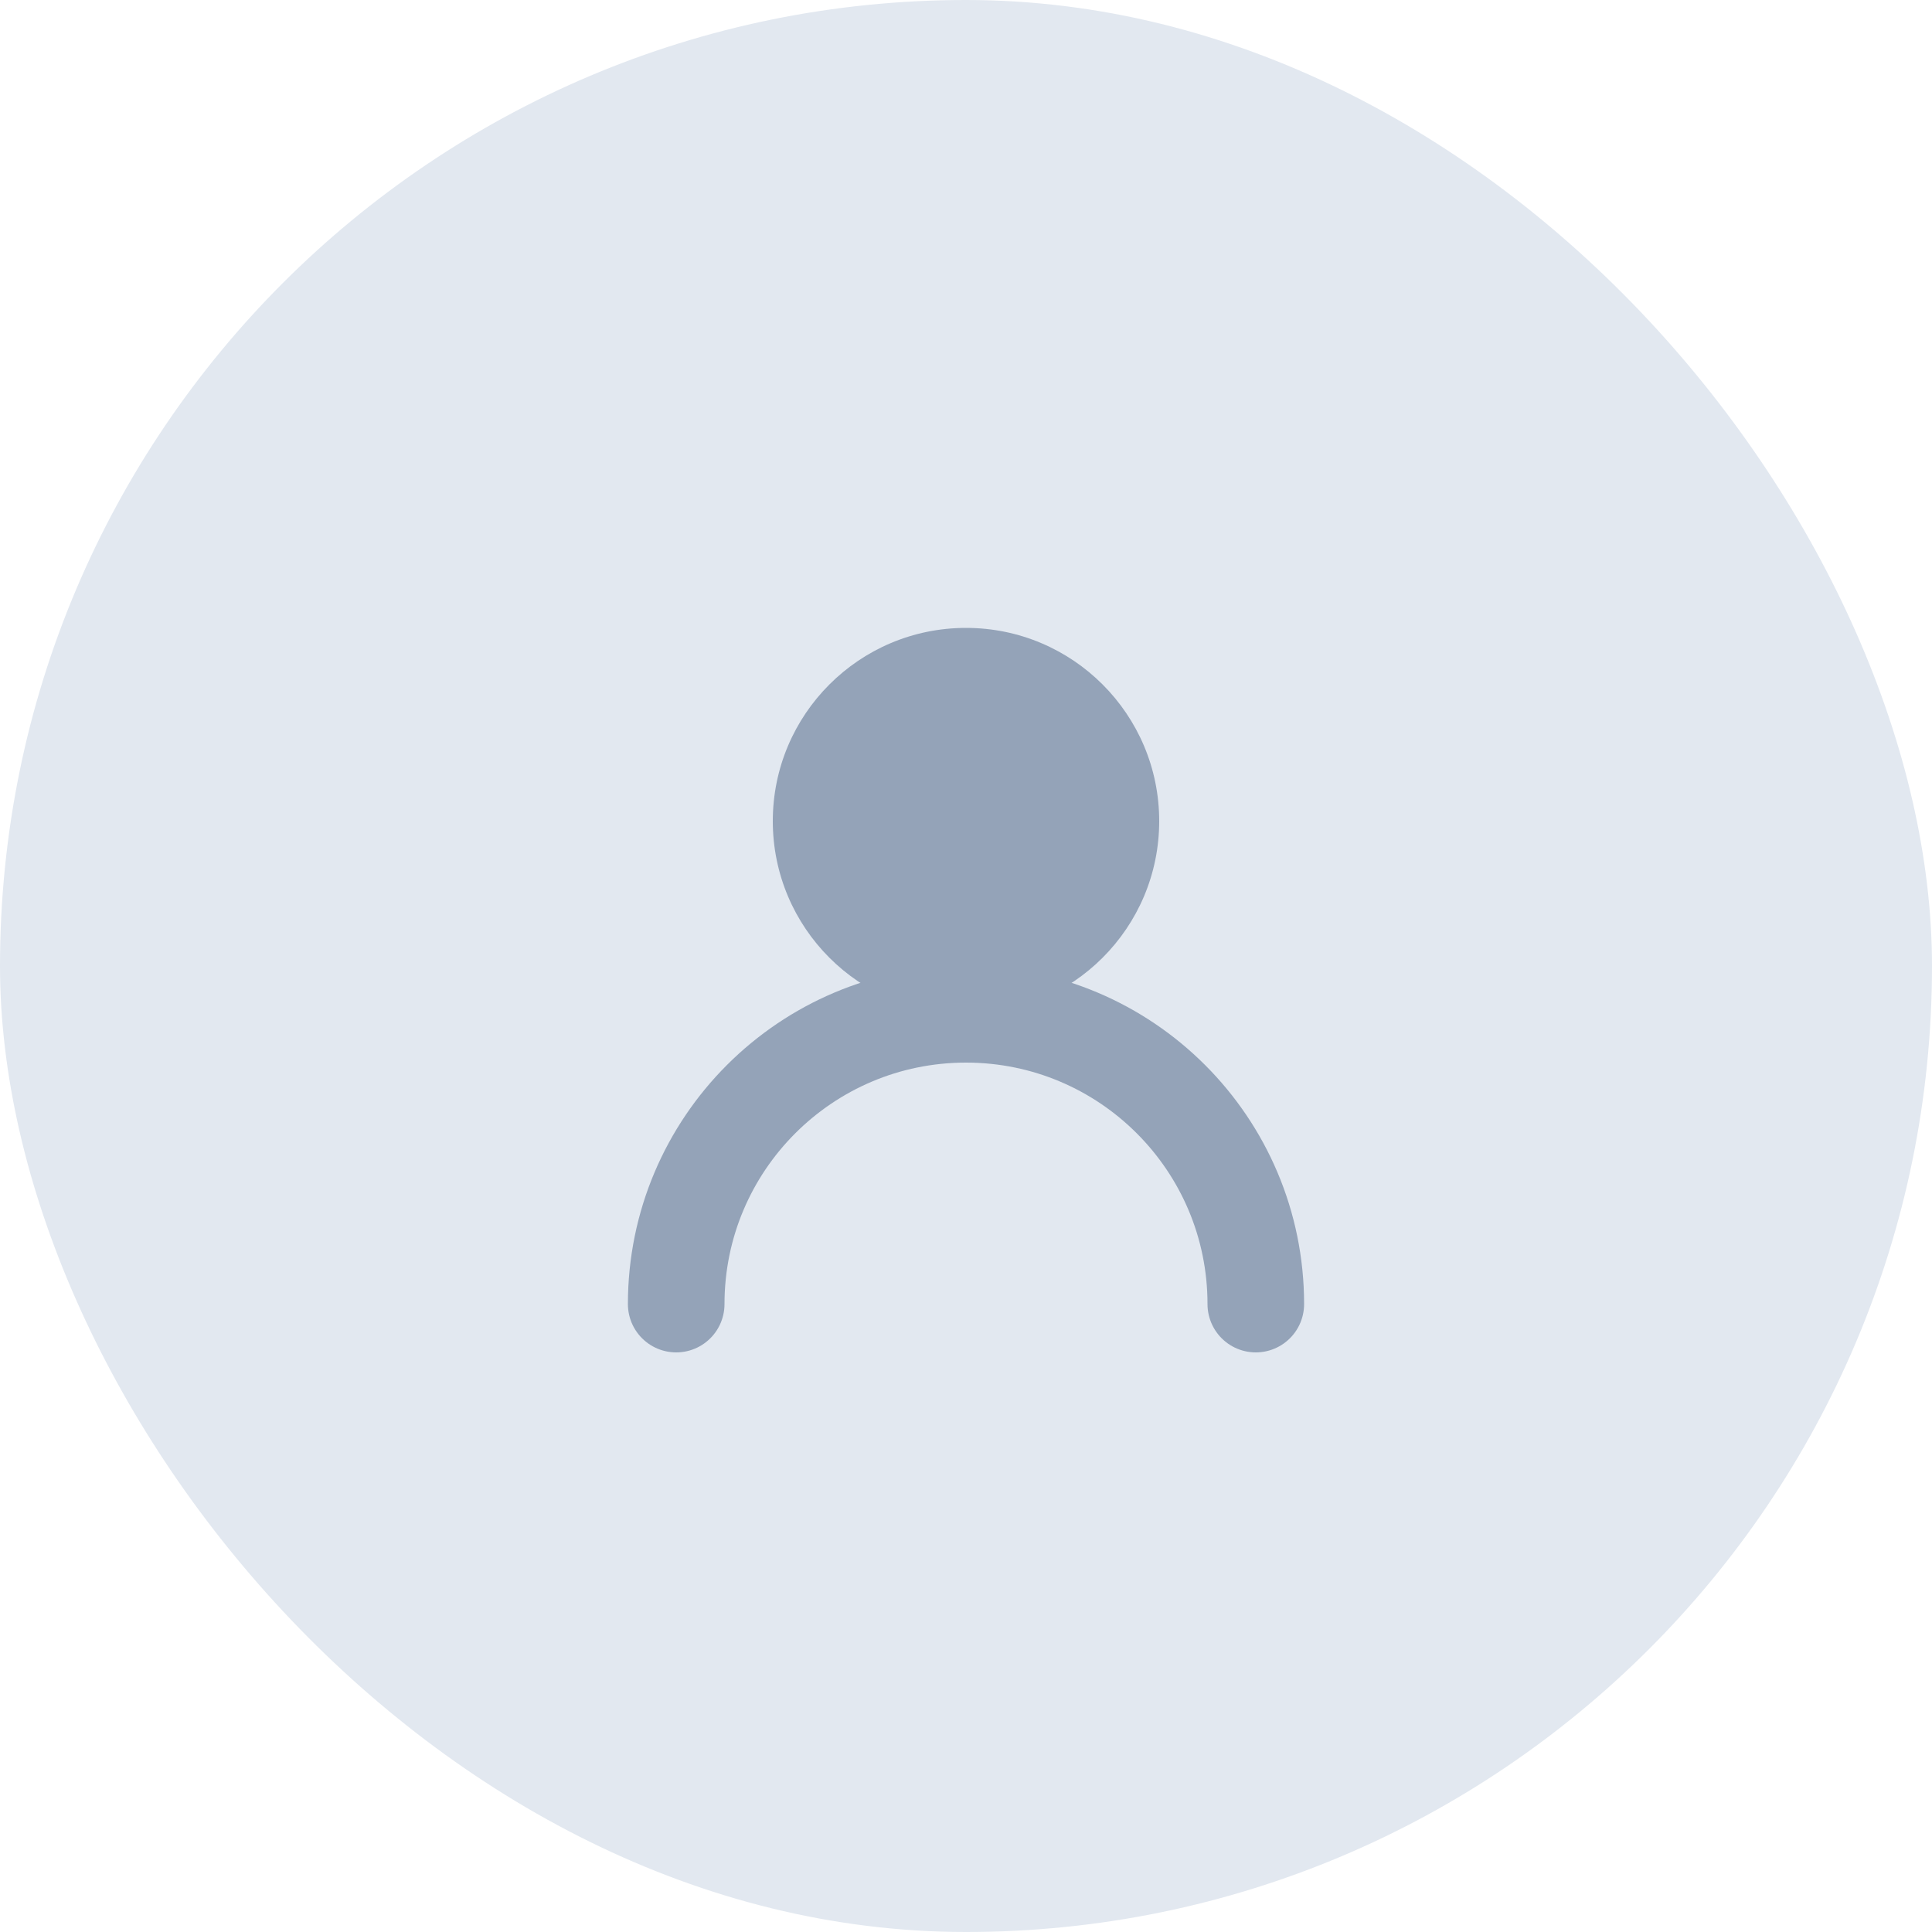 <svg width="40" height="40" viewBox="0 0 40 40" fill="none" xmlns="http://www.w3.org/2000/svg">
  <rect width="40" height="40" rx="20" fill="#E2E8F0"/>
  <path d="M20 21C22.209 21 24 19.209 24 17C24 14.791 22.209 13 20 13C17.791 13 16 14.791 16 17C16 19.209 17.791 21 20 21Z" fill="#94A3B8"/>
  <path d="M26 27C26 23.686 23.314 21 20 21C16.686 21 14 23.686 14 27" stroke="#94A3B8" stroke-width="2" stroke-linecap="round"/>
</svg> 
